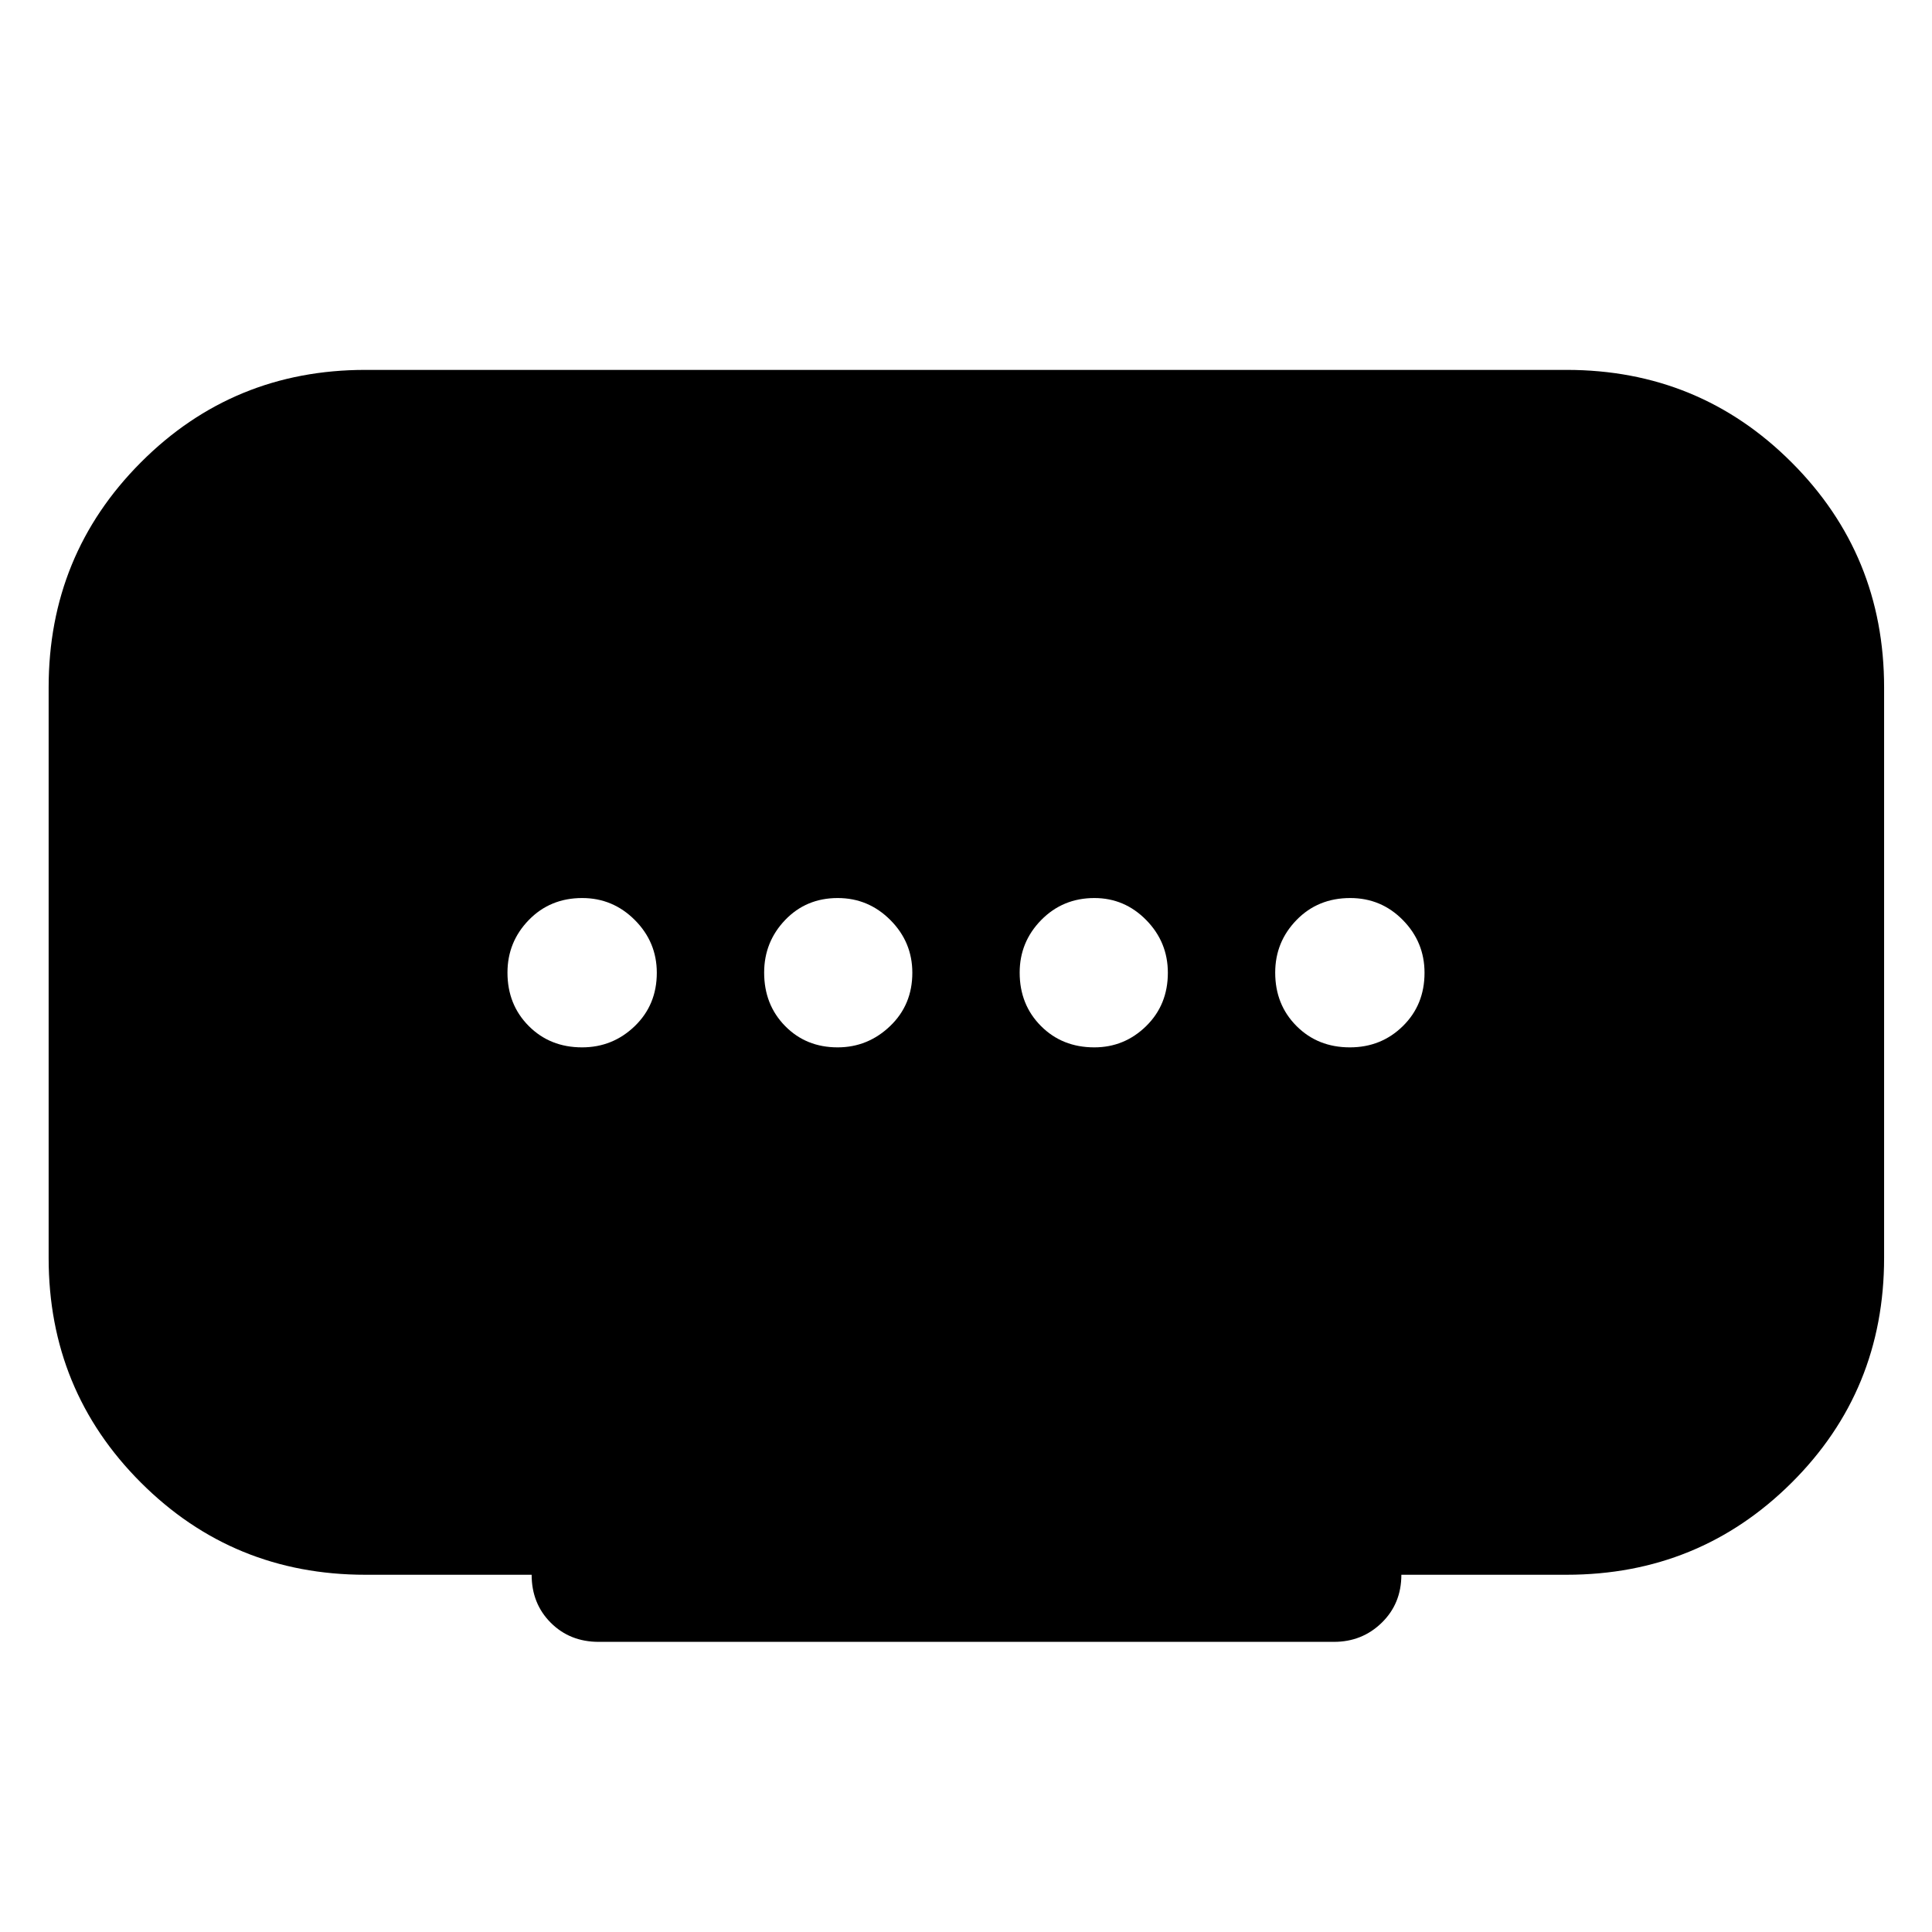<svg xmlns="http://www.w3.org/2000/svg" height="40" viewBox="0 -960 960 960" width="40"><path d="M416.2-439.57q15.02 0 26.08-10.57 11.05-10.57 11.05-26.49 0-15.25-10.9-26.19-10.91-10.95-26.16-10.95-15.68 0-26.13 10.91-10.44 10.9-10.44 26.15 0 15.92 10.41 26.53 10.41 10.61 26.09 10.61Zm-126.98 0q15.25 0 26.2-10.57 10.94-10.57 10.94-26.49 0-15.25-10.9-26.19-10.91-10.95-26.16-10.95-15.92 0-26.53 10.91-10.61 10.9-10.61 26.15 0 15.92 10.57 26.53 10.57 10.61 26.49 10.61Zm254.51 0q15.01 0 25.79-10.57t10.78-26.49q0-15.25-10.74-26.19-10.75-10.95-25.76-10.95-15.68 0-26.41 10.91-10.72 10.9-10.72 26.15 0 15.92 10.57 26.53 10.57 10.61 26.49 10.61Zm127.01 0q15.59 0 26.34-10.57 10.76-10.57 10.76-26.49 0-15.25-10.76-26.19-10.75-10.95-26.15-10.95-16.07 0-26.68 10.91-10.61 10.9-10.61 26.15 0 15.92 10.58 26.53 10.58 10.61 26.52 10.61ZM264.17-177.51h-82.59q-65.76 0-111.59-45.82-45.82-45.82-45.82-111.58v-283.51q0-65.86 45.82-111.82 45.83-45.96 111.59-45.96h596.84q65.86 0 111.82 45.96 45.96 45.96 45.96 111.82v283.4q0 66.05-45.96 111.78-45.96 45.73-111.82 45.73h-82.09q0 14.34-9.75 23.84t-23.74 9.5H297.51q-14.34 0-23.84-9.5t-9.5-23.84Z"/></svg>